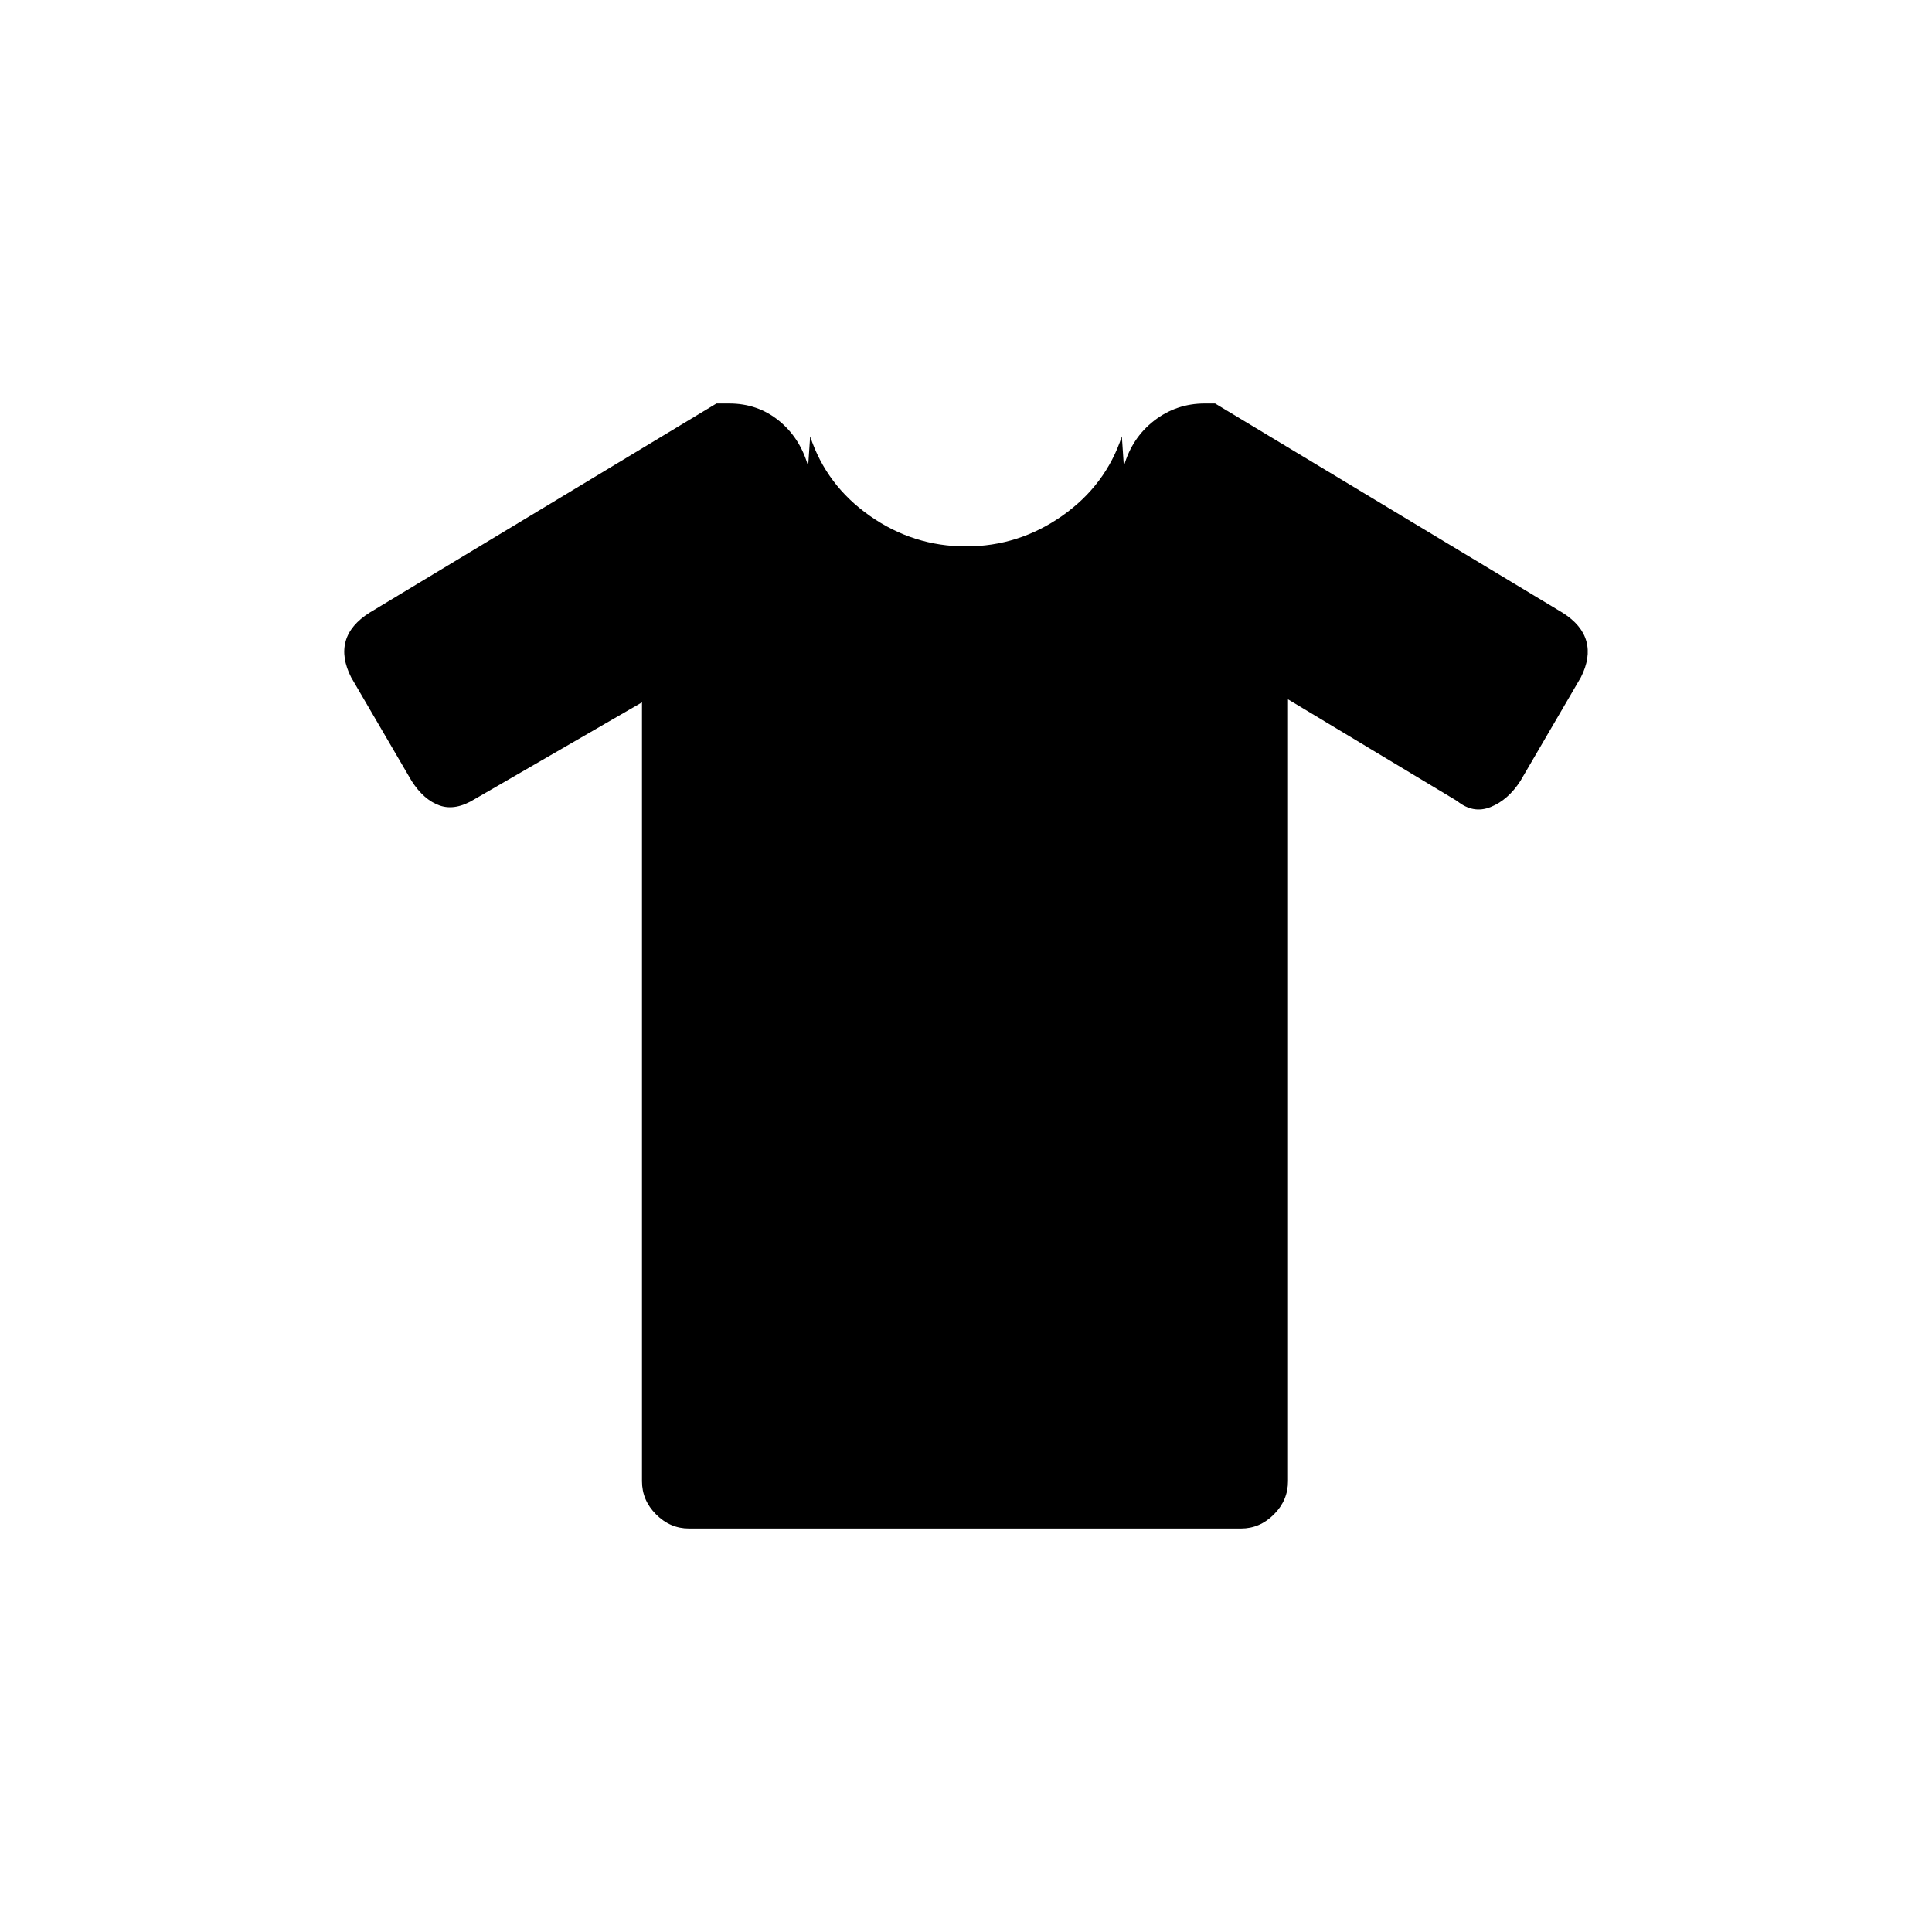 <svg xmlns="http://www.w3.org/2000/svg" height="20" viewBox="0 -960 960 960" width="20"><path d="m319-611-83 48q-9.63 6-17.528 3.25-7.898-2.75-13.972-12.25l-30-51.387q-5-9.839-2.75-17.976 2.25-8.137 11.951-14.251L356-759.5h6.329q14.171 0 24.701 8.546 10.53 8.546 14.53 22.621l1-14.834q8 24.275 29.63 39.471Q453.819-688.5 480-688.5t47.81-15.196q21.63-15.196 29.63-39.471l1 14.834q4-14.075 15.03-22.621t25.176-8.546h5.132l172.722 104q9.5 6 11.75 14.137t-2.75 17.976L755.5-572q-6.103 9.5-14.801 13Q732-555.5 724-562l-84-50.5V-224q0 9.5-7 16.5t-16.313 7H342.313q-9.313 0-16.313-7-7-7-7-16.5v-387Z"/></svg>